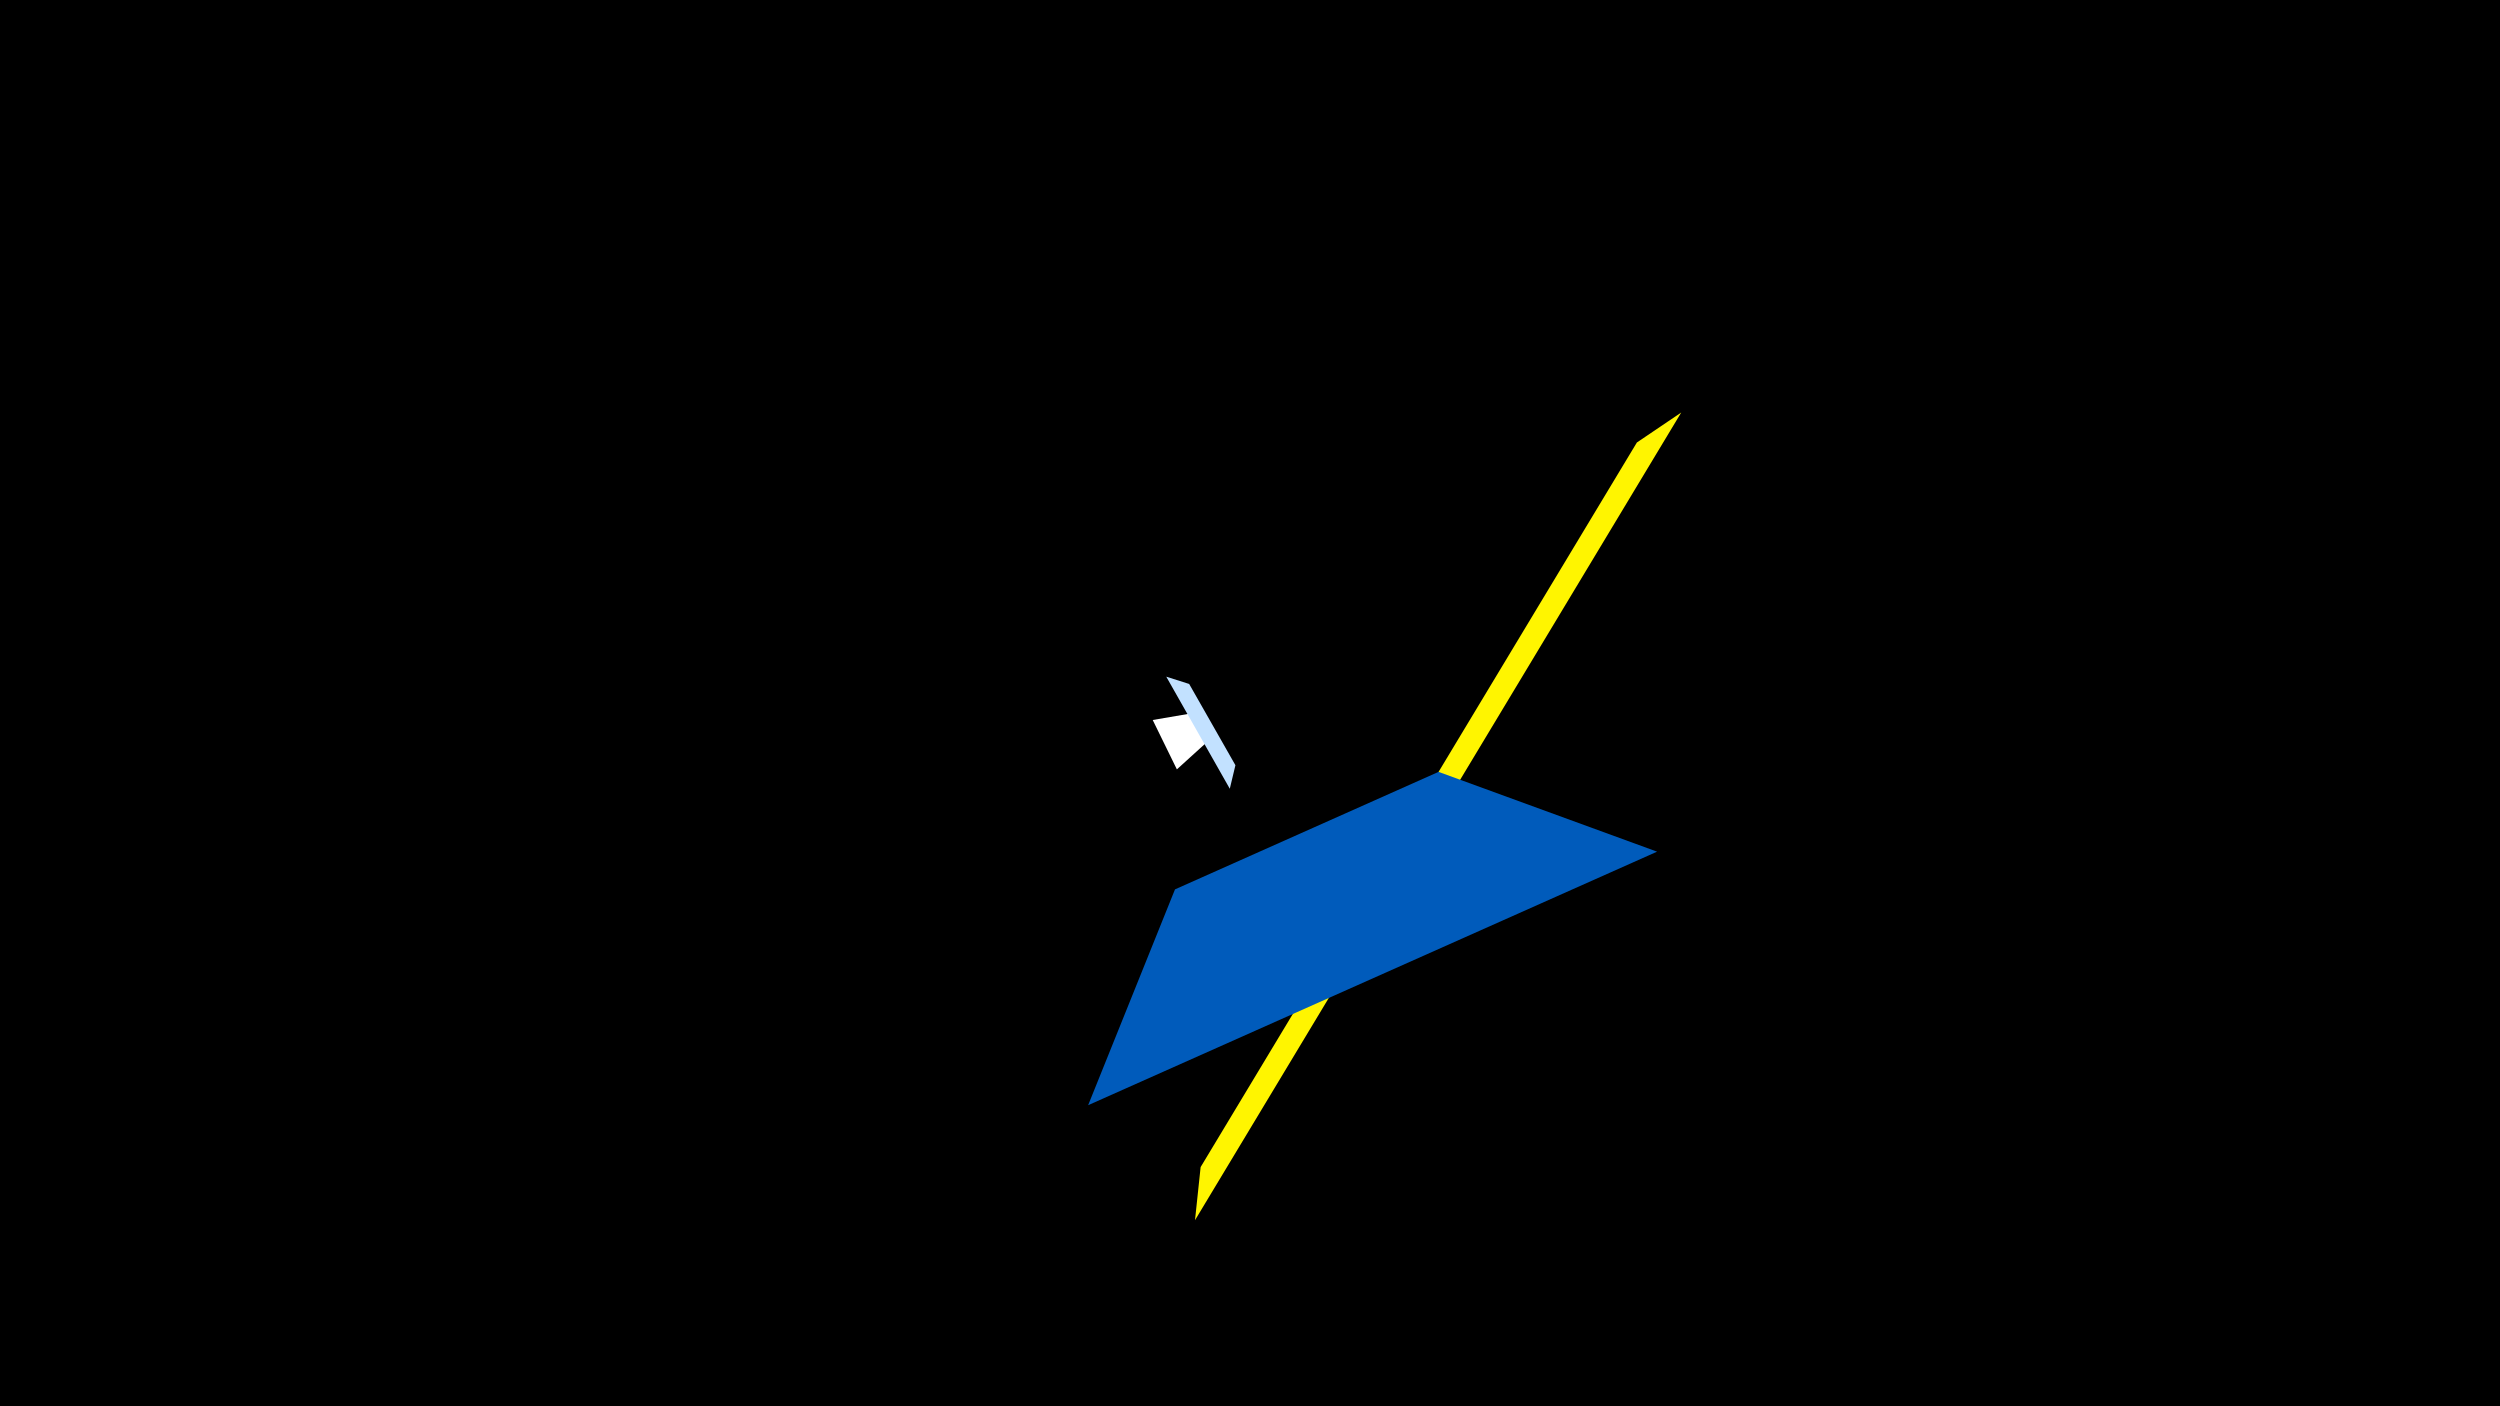 <svg width="1200" height="675" viewBox="-500 -500 1200 675" xmlns="http://www.w3.org/2000/svg"><title>19438</title><path d="M-500-500h1200v675h-1200z" fill="#000"/><path d="M307-302l-233.4 387.7 2.7-25.5 209.4-347.8z" fill="#fff500"/><path d="M53.3-154.4l11.6 23.7 16.2-14.7-6.2-12.7z" fill="#fff"/><path d="M90.3-121.4l-30.5-53.8 11 3.5 22.2 39z" fill="#c2e1ff"/><path d="M22.3 30.5l273.1-121.7-104.9-38.3-126.5 56.4z" fill="#005bbb"/></svg>